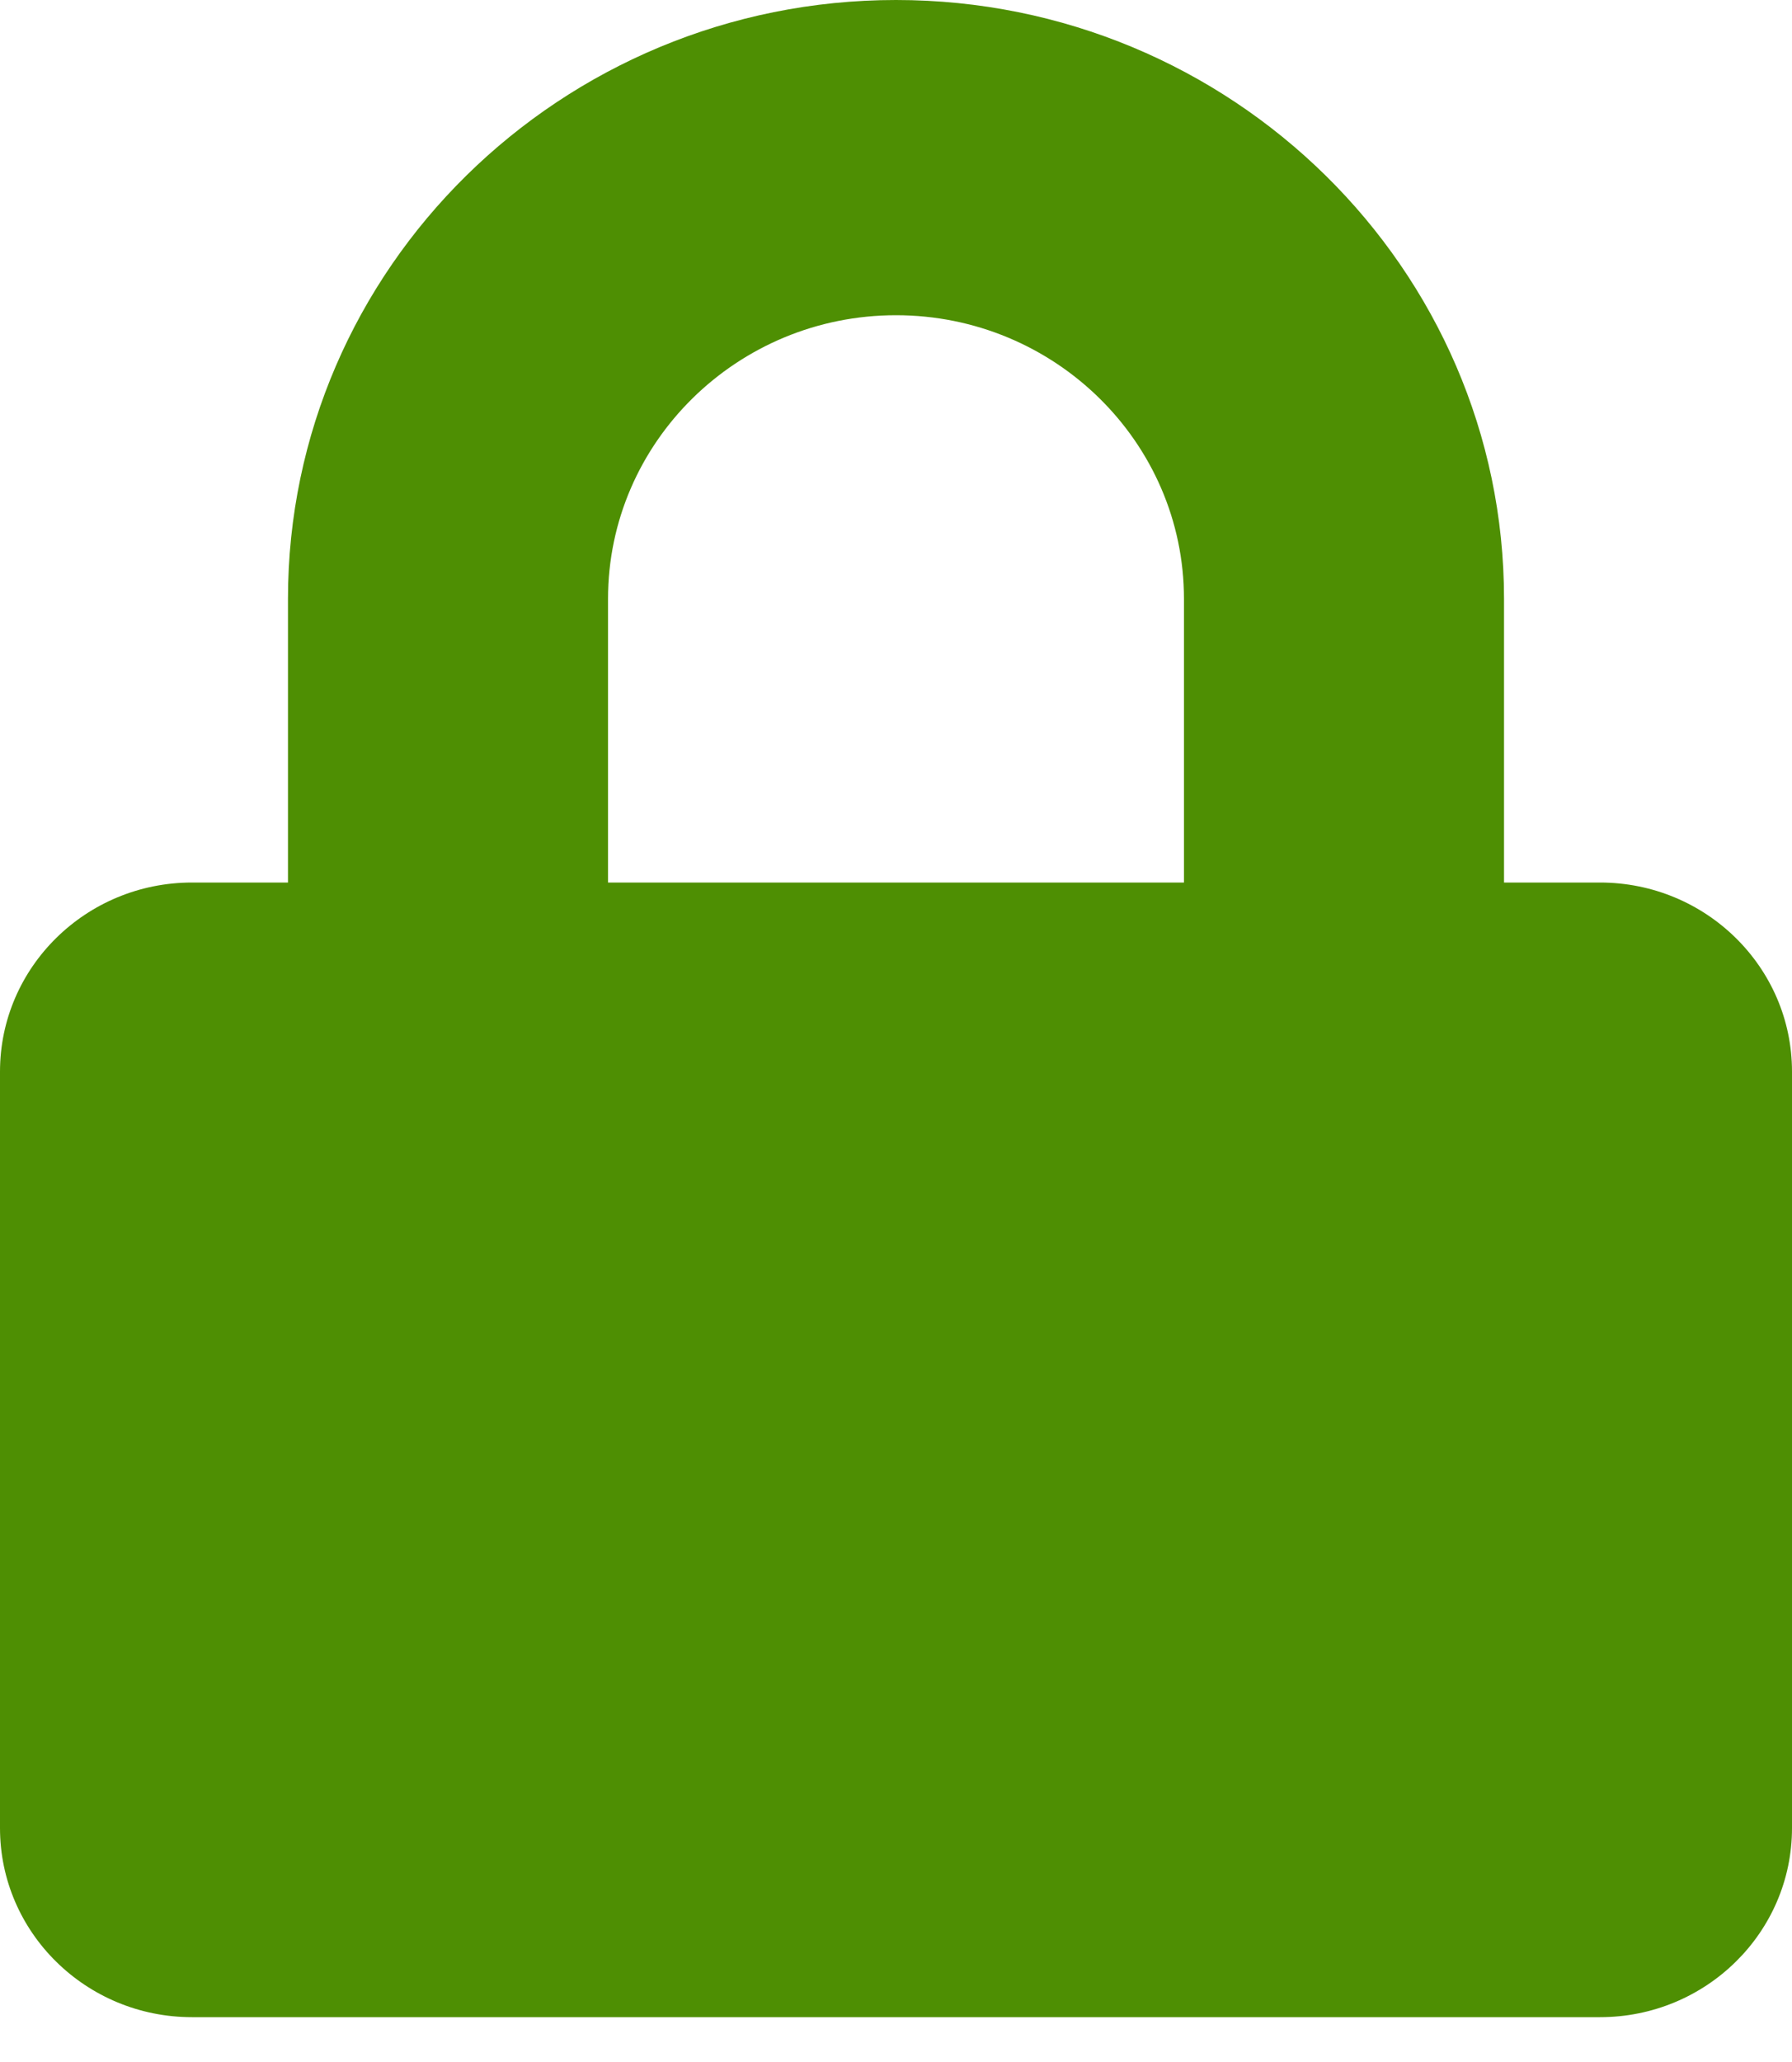<svg width="20" height="23" viewBox="0 0 20 23" fill="none" xmlns="http://www.w3.org/2000/svg">
<path d="M17.857 9.844H16.786V6.68C16.786 2.997 13.741 0 10 0C6.259 0 3.214 2.997 3.214 6.68V9.844H2.143C0.96 9.844 0 10.789 0 11.953V20.391C0 21.555 0.96 22.5 2.143 22.5H17.857C19.04 22.5 20 21.555 20 20.391V11.953C20 10.789 19.04 9.844 17.857 9.844ZM13.214 9.844H6.786V6.68C6.786 4.935 8.228 3.516 10 3.516C11.772 3.516 13.214 4.935 13.214 6.68V9.844Z" fill="#4E8F03"/>
</svg>
